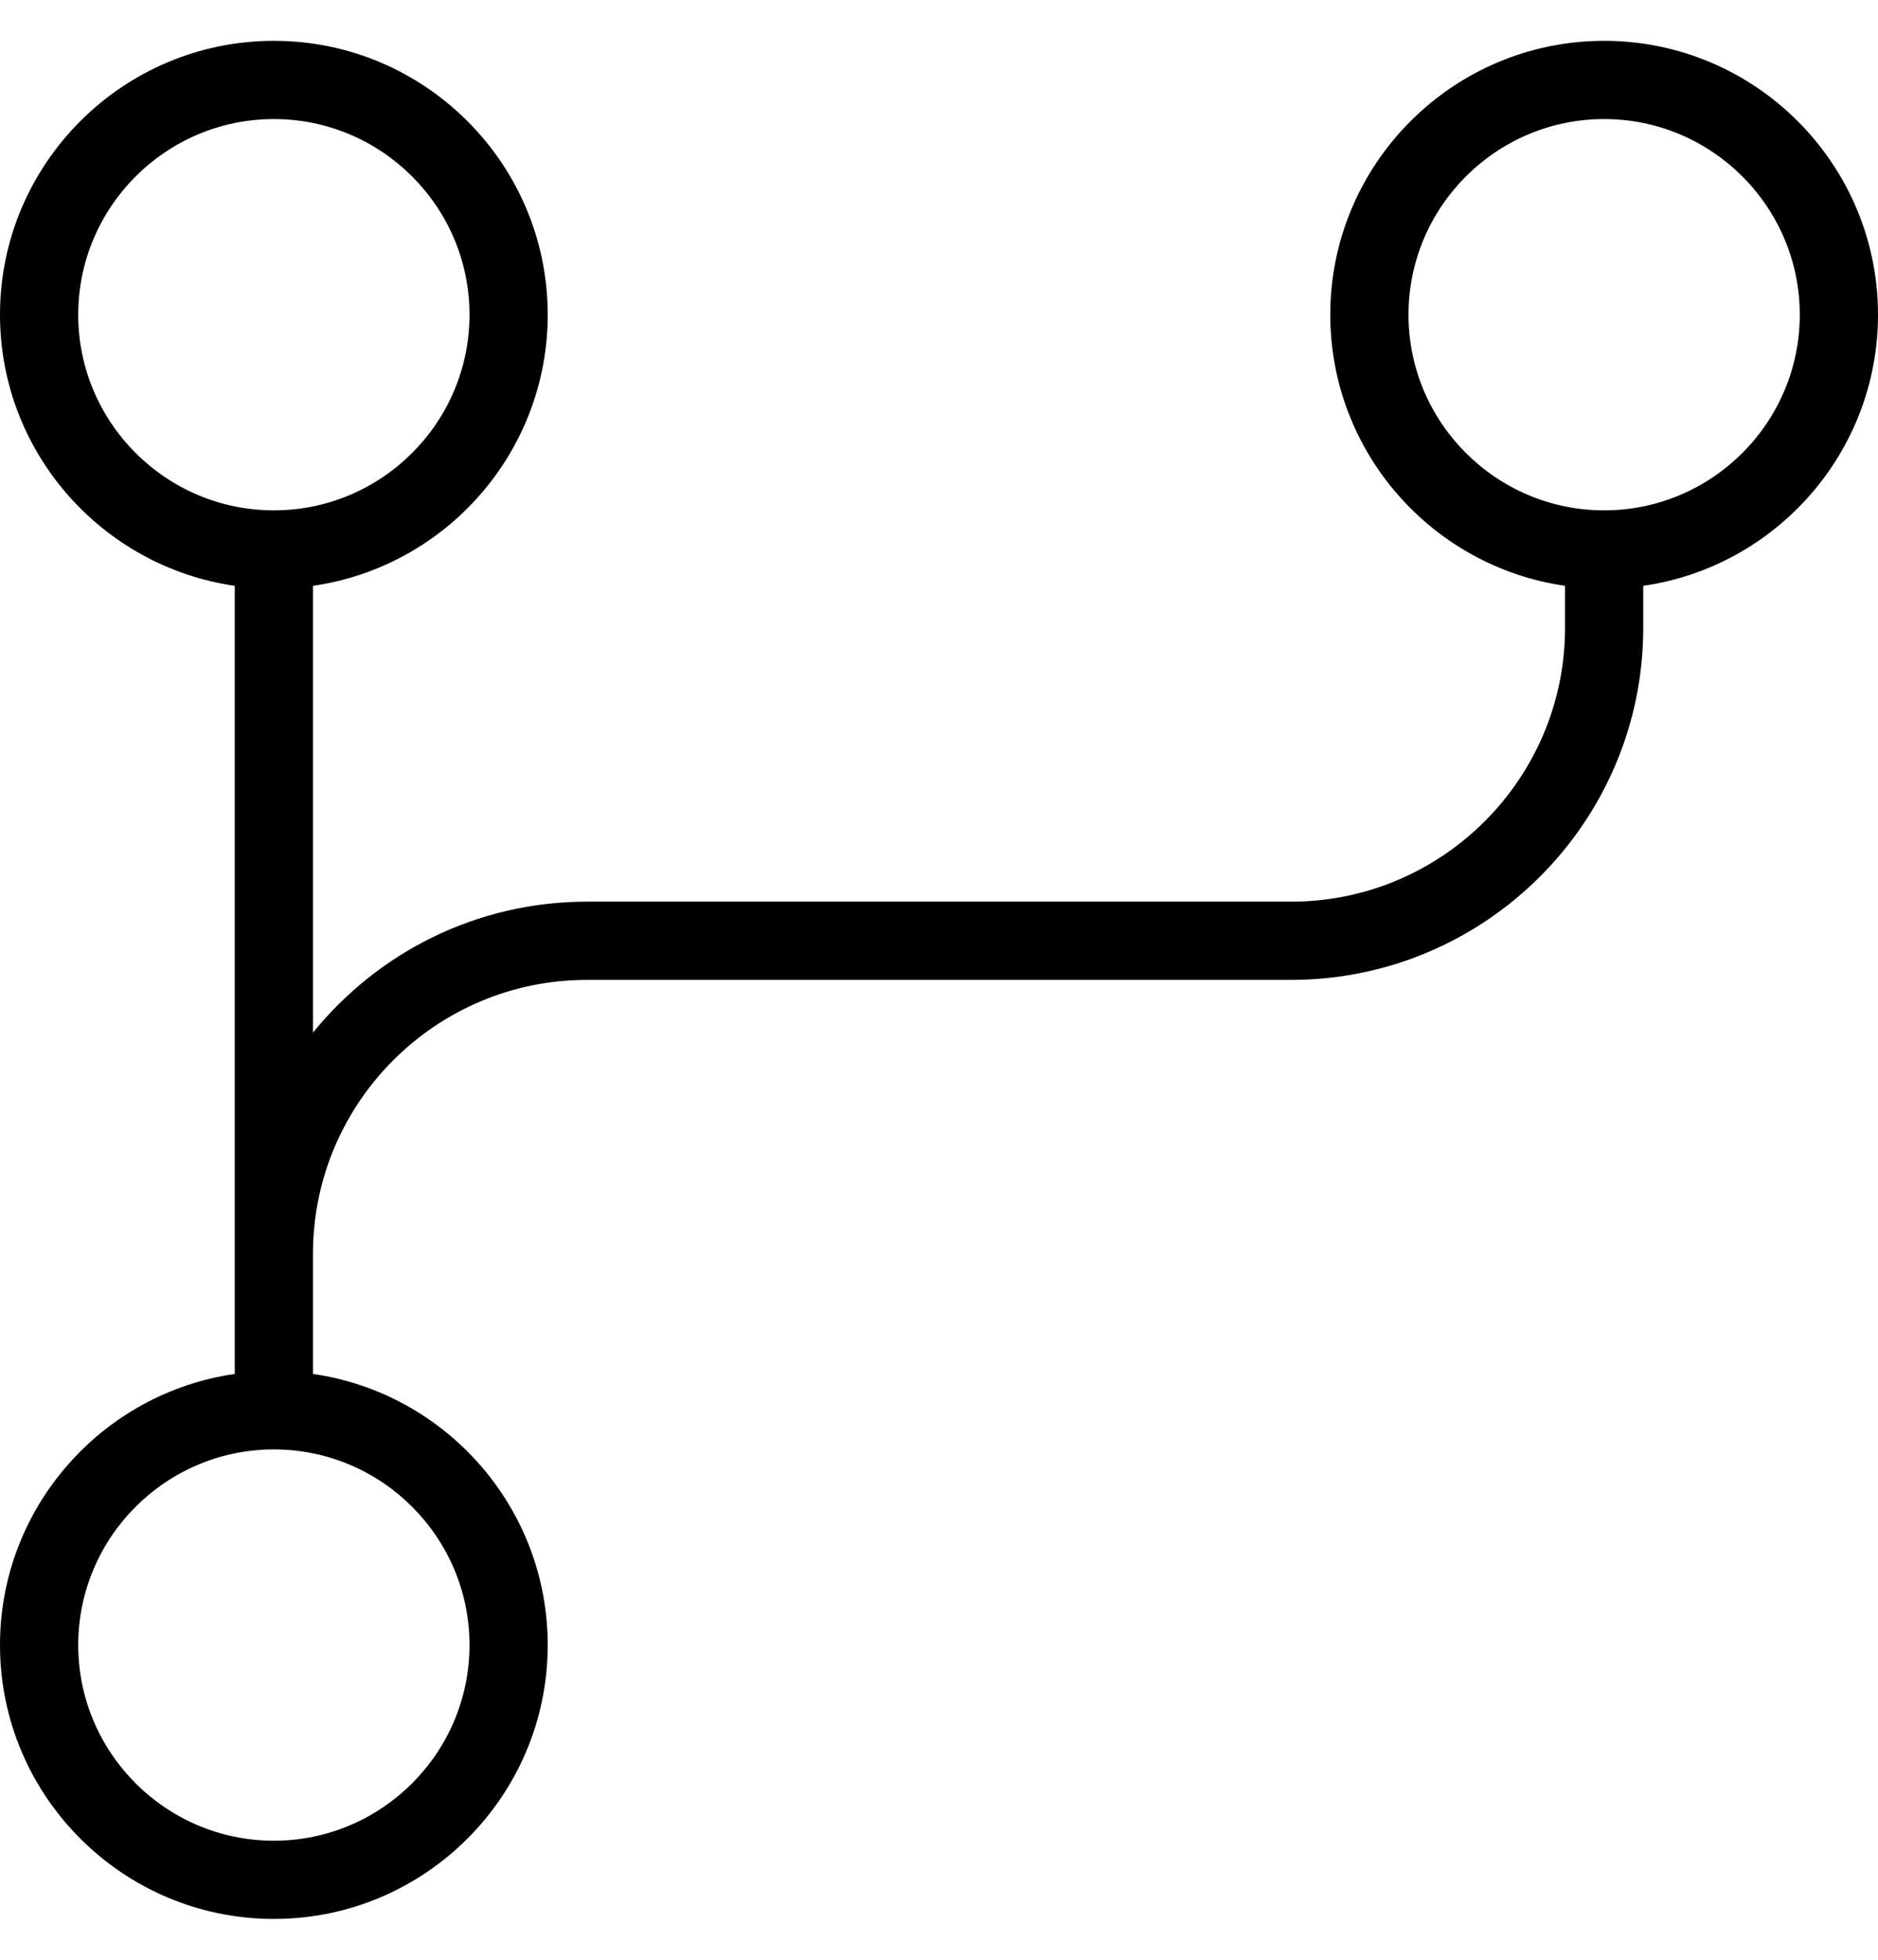 <svg width="23" height="24" viewBox="0 0 23 24" fill="none" xmlns="http://www.w3.org/2000/svg">
<path id="Vector" d="M23 3.854C23 2.005 21.495 0.5 19.646 0.5C17.796 0.5 16.292 2.005 16.292 3.854C16.292 5.541 17.543 6.941 19.167 7.174V7.688C19.167 9.537 17.662 11.042 15.812 11.042H7.188C5.834 11.042 4.625 11.668 3.833 12.646V7.174C5.457 6.941 6.708 5.541 6.708 3.854C6.708 2.005 5.204 0.5 3.354 0.5C1.505 0.5 0 2.005 0 3.854C0 5.541 1.252 6.941 2.875 7.174V16.826C1.252 17.059 0 18.459 0 20.146C0 21.995 1.505 23.5 3.354 23.5C5.204 23.5 6.708 21.995 6.708 20.146C6.708 18.459 5.457 17.059 3.833 16.826V15.354C3.833 13.505 5.338 12 7.188 12H15.812C18.19 12 20.125 10.065 20.125 7.688V7.174C21.748 6.941 23 5.541 23 3.854ZM0.958 3.854C0.958 2.534 2.034 1.458 3.354 1.458C4.675 1.458 5.75 2.534 5.75 3.854C5.75 5.175 4.675 6.25 3.354 6.25C2.034 6.25 0.958 5.175 0.958 3.854ZM5.75 20.146C5.75 21.466 4.675 22.542 3.354 22.542C2.034 22.542 0.958 21.466 0.958 20.146C0.958 18.825 2.034 17.75 3.354 17.75C4.675 17.75 5.75 18.825 5.75 20.146ZM19.646 6.25C18.325 6.25 17.25 5.175 17.25 3.854C17.25 2.534 18.325 1.458 19.646 1.458C20.966 1.458 22.042 2.534 22.042 3.854C22.042 5.175 20.966 6.25 19.646 6.25Z" fill="black"/>
</svg>

